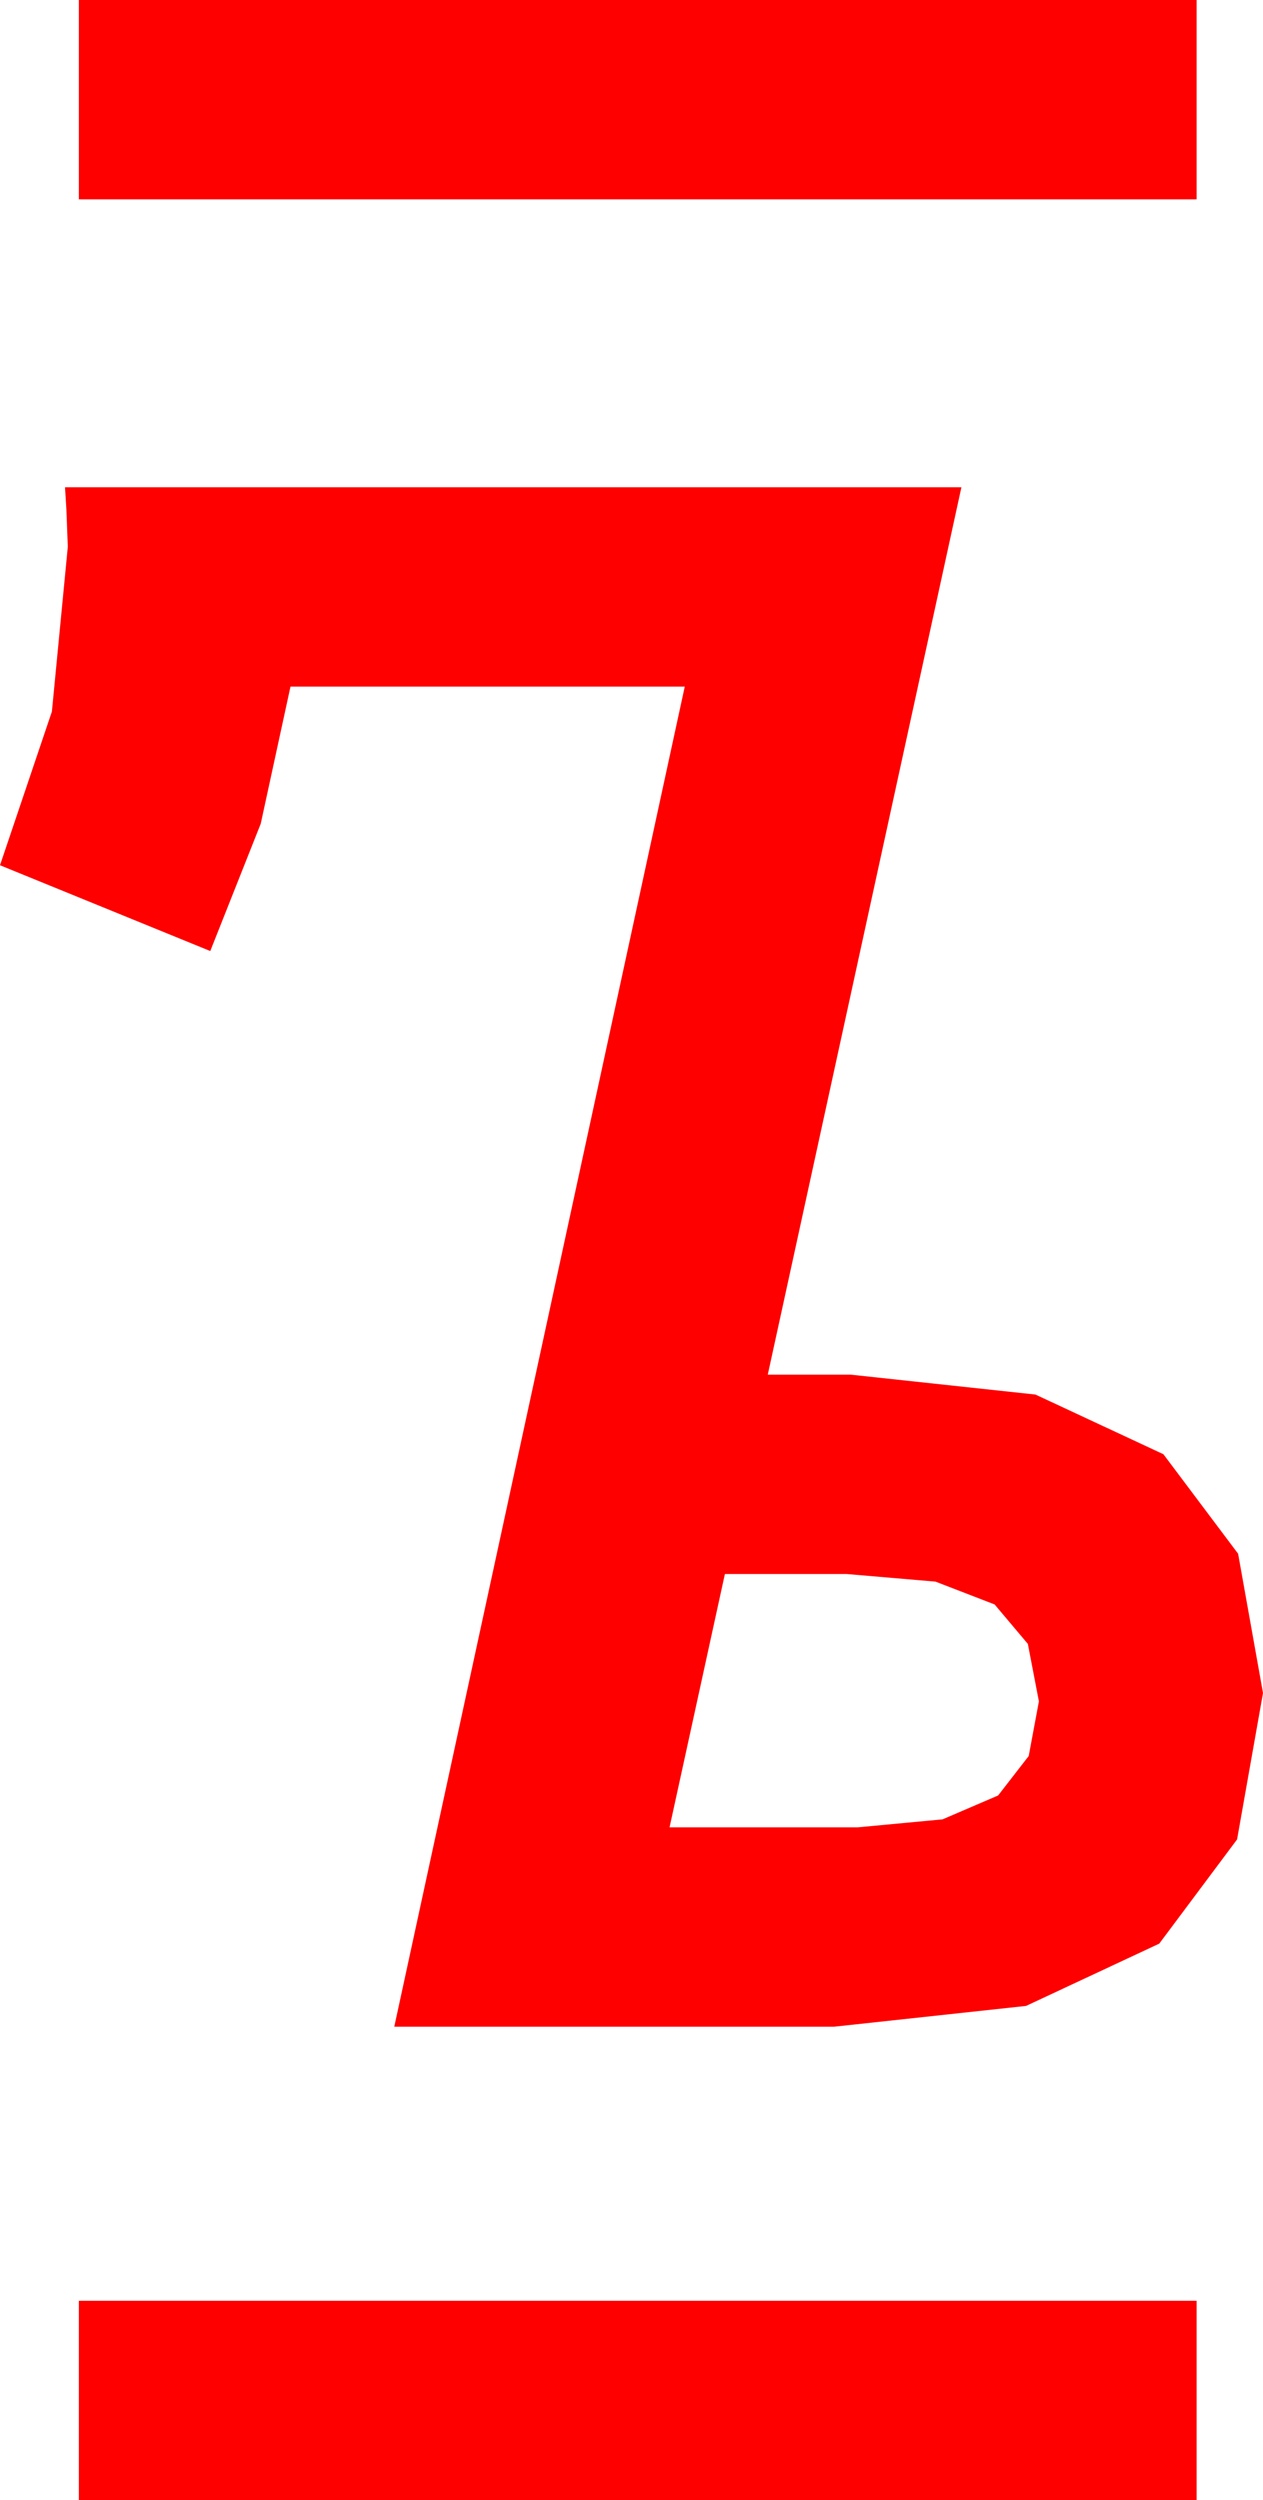 <?xml version="1.0" encoding="utf-8"?>
<!DOCTYPE svg PUBLIC "-//W3C//DTD SVG 1.1//EN" "http://www.w3.org/Graphics/SVG/1.1/DTD/svg11.dtd">
<svg width="26.748" height="52.91" xmlns="http://www.w3.org/2000/svg" xmlns:xlink="http://www.w3.org/1999/xlink" xmlns:xml="http://www.w3.org/XML/1998/namespace" version="1.1">
  <g>
    <g>
      <path style="fill:#FF0000;fill-opacity:1" d="M1.67,48.691L25.342,48.691 25.342,52.91 1.67,52.91 1.67,48.691z M15.352,33.311L14.18,38.672 18.164,38.672 19.962,38.503 21.138,37.998 21.786,37.163 22.002,36.006 21.768,34.79 21.064,33.955 19.812,33.472 17.93,33.311 15.352,33.311z M1.377,10.312L20.361,10.312 16.26,29.092 18.018,29.092 21.929,29.513 24.639,30.776 26.221,32.882 26.748,35.83 26.199,38.928 24.551,41.133 21.731,42.451 17.666,42.891 8.35,42.891 14.502,14.531 6.152,14.531 5.522,17.432 4.453,20.127 0,18.311 1.099,15.059 1.436,11.572 1.406,10.781 1.377,10.312z M1.67,0L25.342,0 25.342,4.219 1.67,4.219 1.67,0z" />
    </g>
  </g>
</svg>
